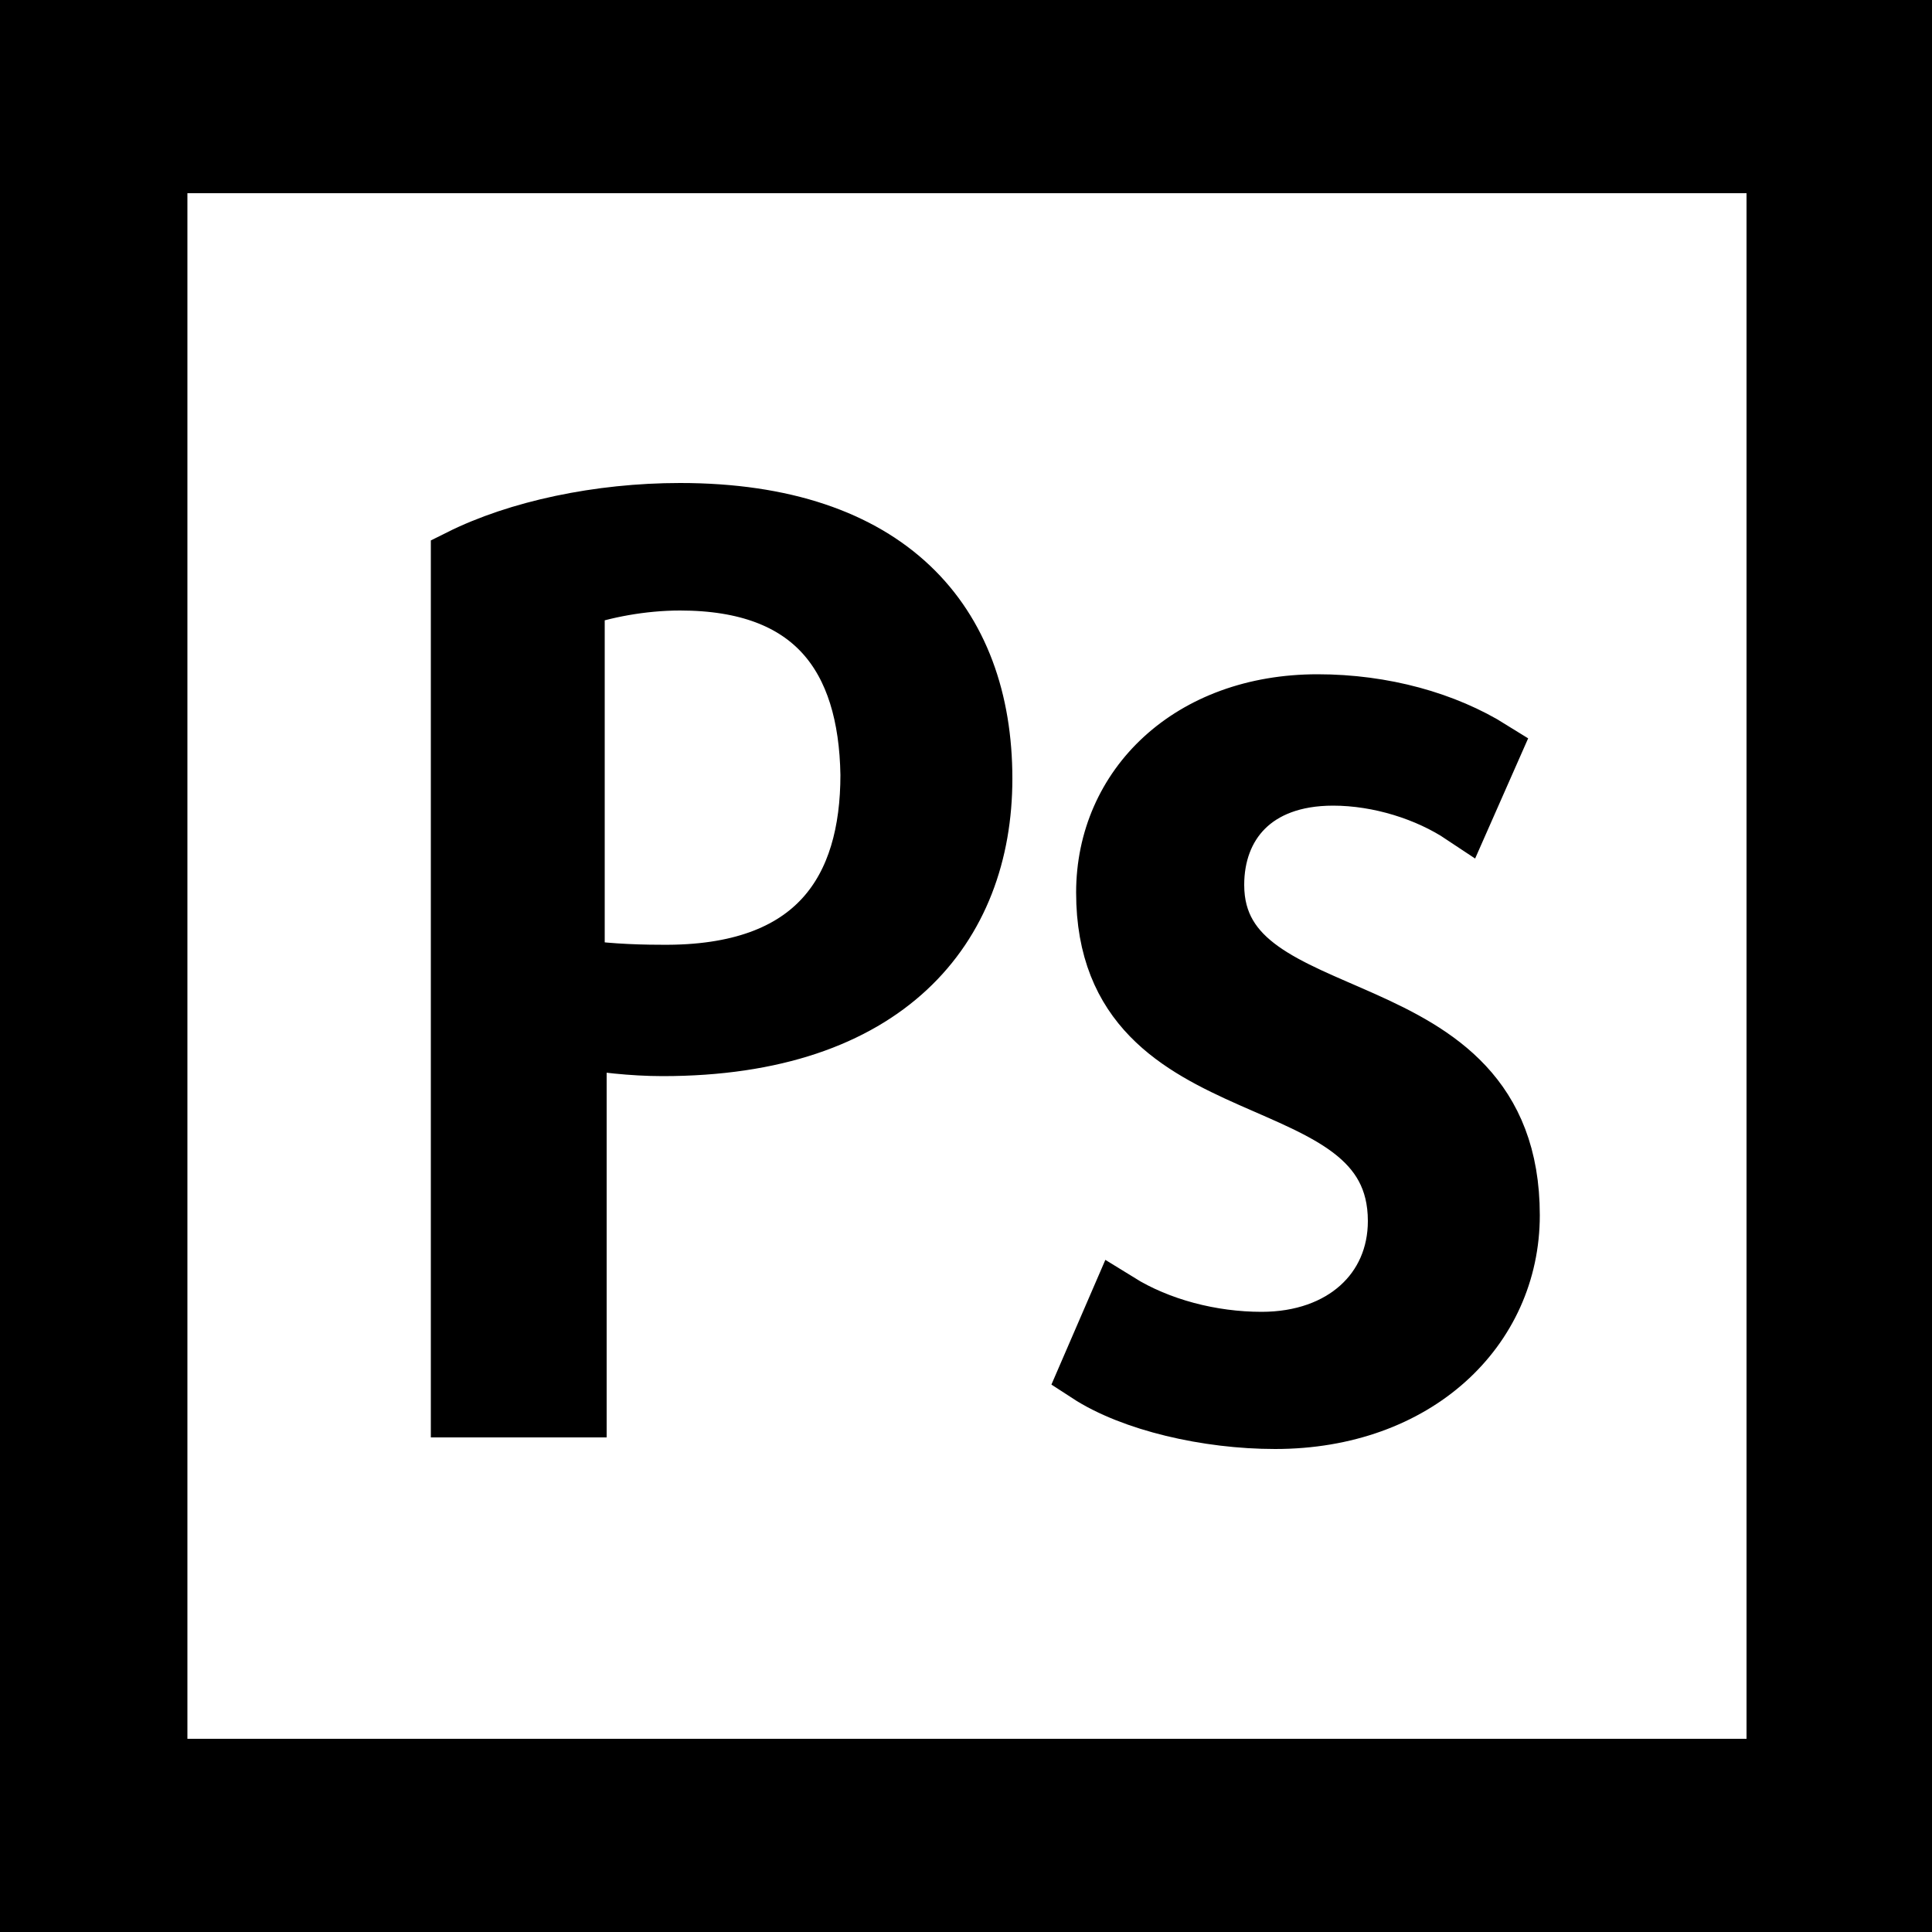 <svg fill="currentColor" xmlns="http://www.w3.org/2000/svg" viewBox="0 0 100 100"><path fill="#fff" d="M0 0h100v100H0z"/><path d="M100 100H0V0h100v100zM9.7 90h80.7V10H9.7" fill="currentColor"/><path d="M34.3 54.2c-1.6 0-3.2-.2-4.4-.4v19.1h-6.1v-44c3-1.5 7.2-2.4 11.4-2.4 10.8 0 15.7 5.7 15.7 13.8 0 7.7-5 13.9-16.6 13.9zm.9-24.1c-2 0-4 .4-5.4.9v19.1c1.2.2 2.8.3 4.4.3C42.3 50.5 45 46 45 40.1c-.1-6.1-2.9-10-9.8-10zM66 73.5c-3.5 0-7.4-.9-9.7-2.4l1.6-3.7c2.1 1.3 4.8 2 7.4 2 4.2 0 7-2.6 7-6.2 0-8.8-15.1-5.2-15.1-17 0-5.5 4.4-9.8 11-9.8 3.4 0 6.6.9 9 2.4l-1.5 3.4c-1.8-1.2-4.3-2-6.7-2-4.1 0-6.1 2.5-6.1 5.6 0 8.2 15.3 4.8 15.3 17.1 0 5.9-4.9 10.6-12.2 10.6z" fill="currentColor" stroke="currentColor" stroke-width="3" stroke-miterlimit="10"/></svg>